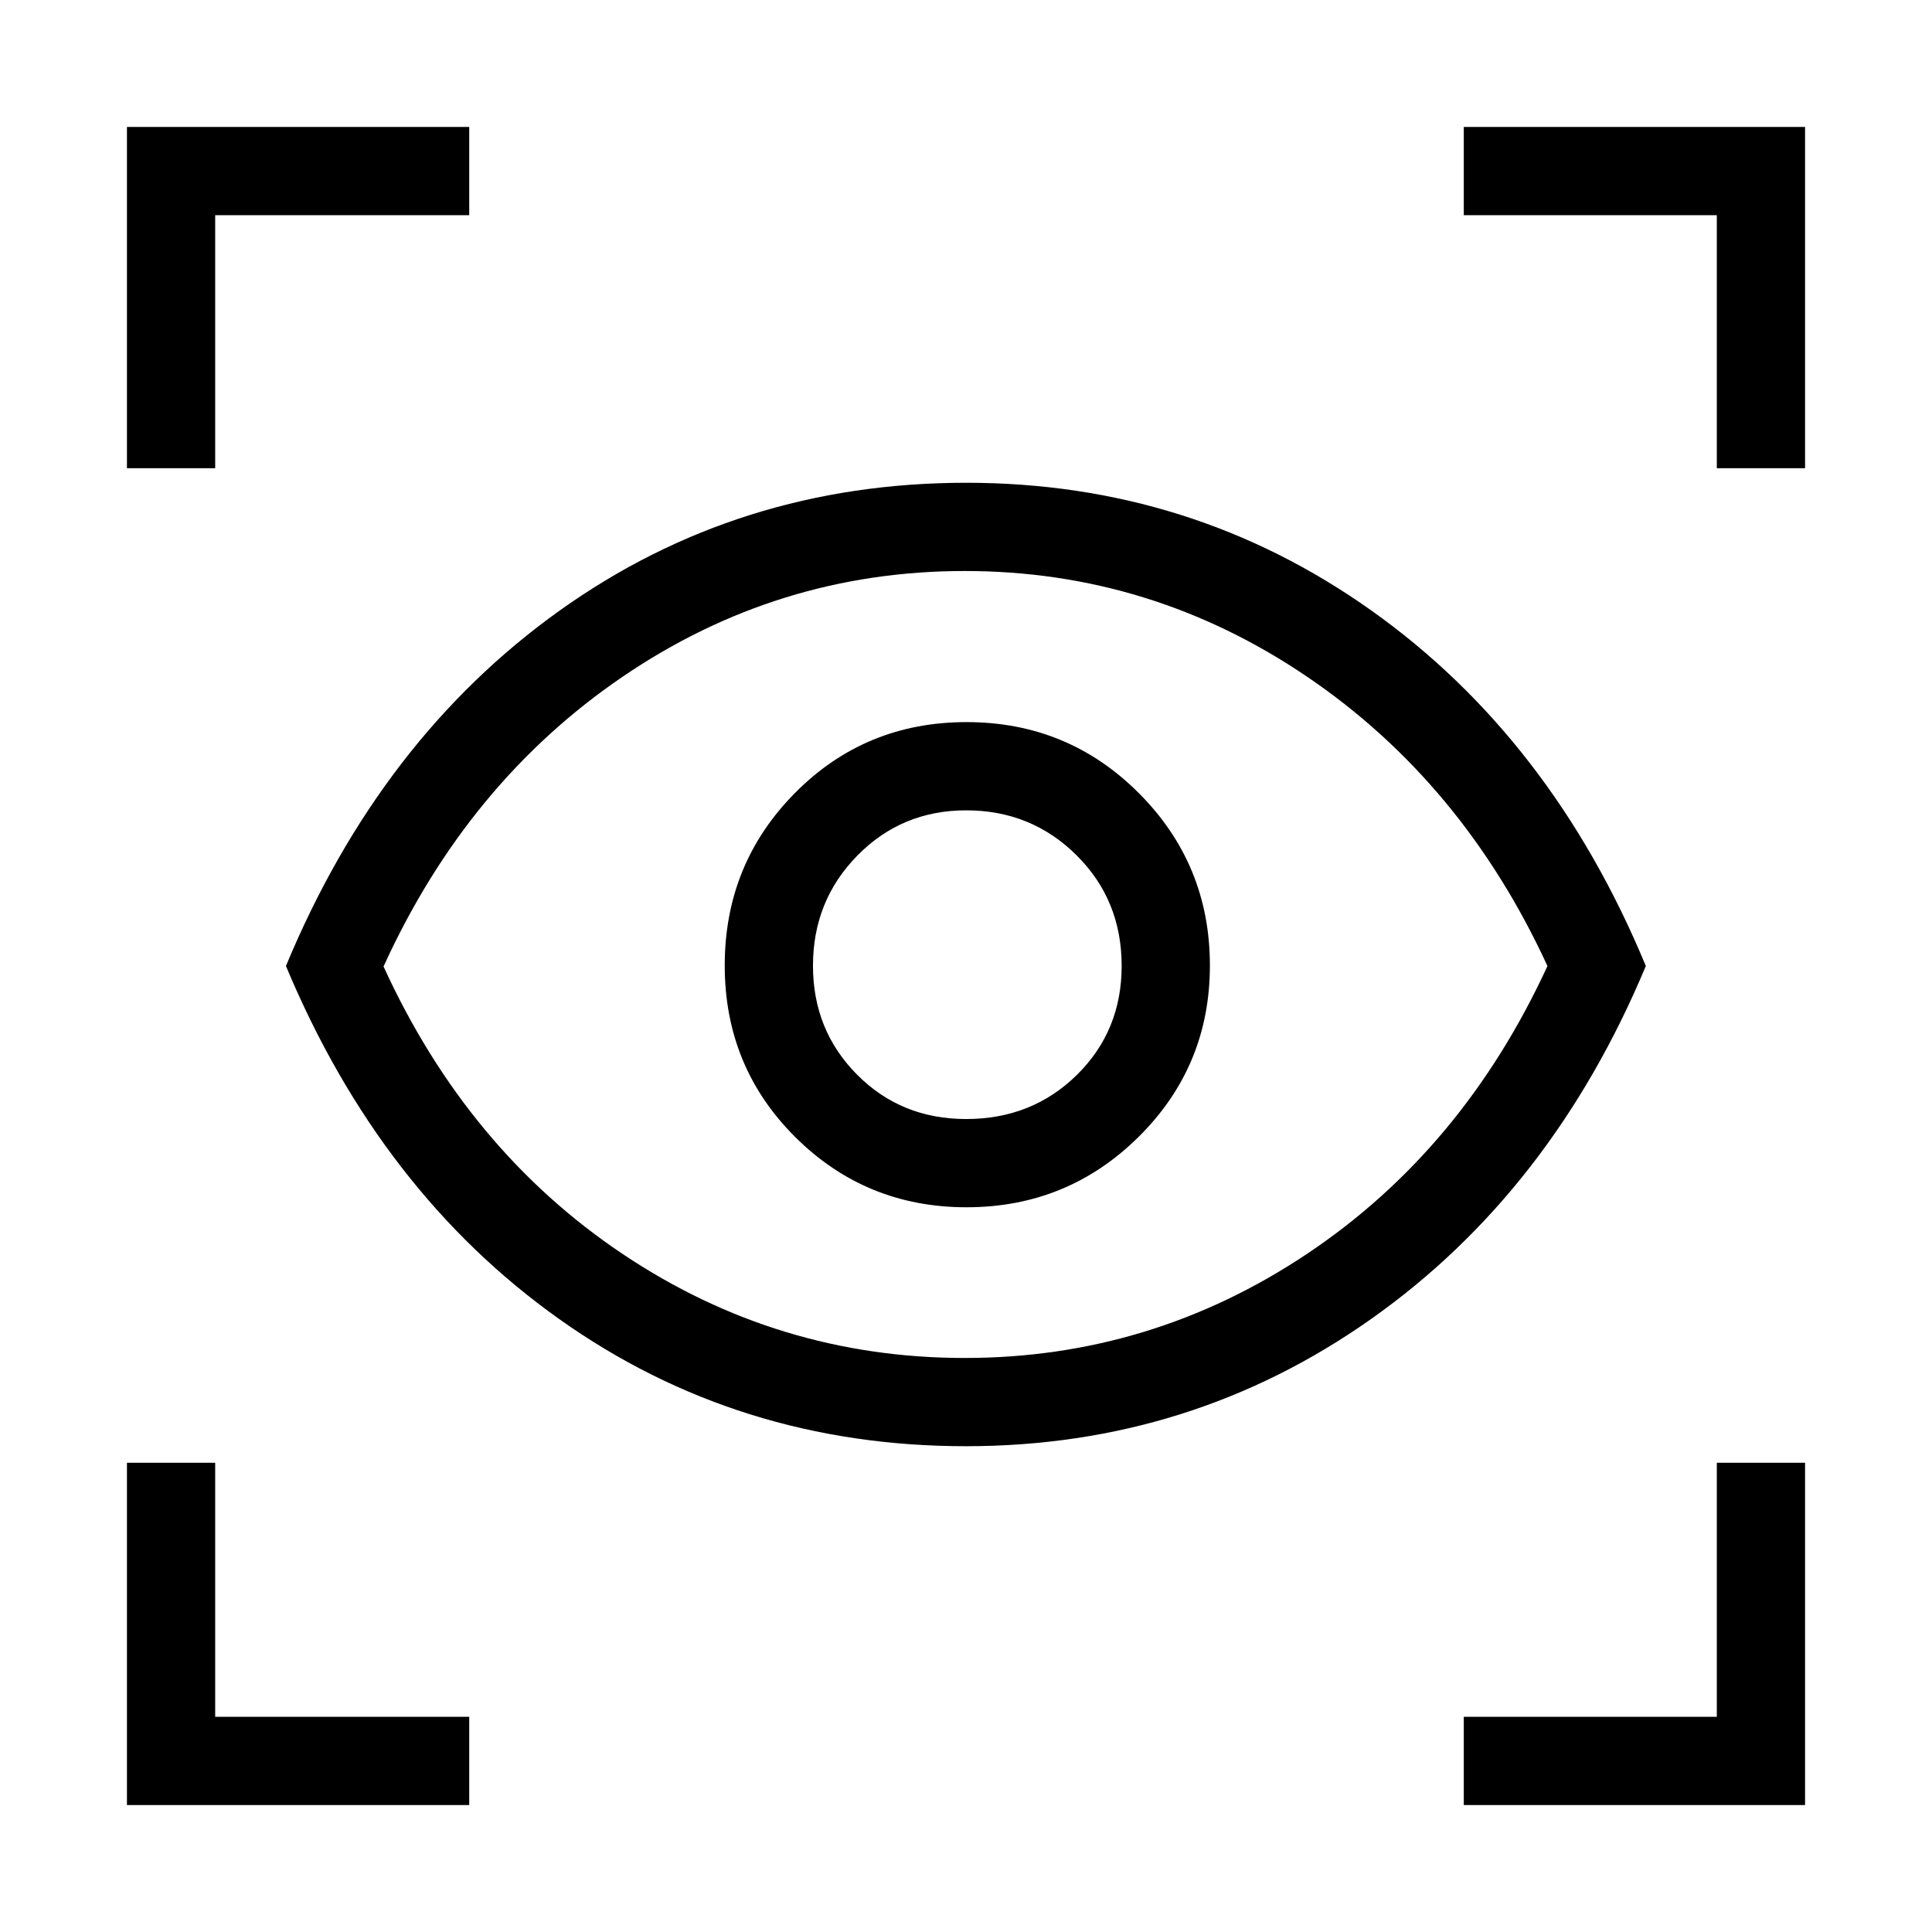 <svg xmlns="http://www.w3.org/2000/svg" height="48" viewBox="0 -960 960 960" width="48"><path d="M63.078-63.078v-170.076h43.845v126.231h126.231v43.845H63.078Zm664.268 0v-43.845h125.731v-126.231h43.845v170.076H727.346ZM479.96-241.386q-113.078 0-201.999-63.115Q189.04-367.616 142.078-480 189.04-593 278.01-656.557q88.97-63.557 202.111-63.557 111.99 0 201.415 63.557Q770.96-593 817.806-480 770.96-367.923 681.378-304.654q-89.583 63.268-201.418 63.268Zm-.575-43.845q92.657 0 170.097-51.755 77.441-51.755 119.441-143-42-91.245-119.441-143.764-77.44-52.519-170.097-52.519-92.875 0-169.995 52.519-77.121 52.519-118.813 144 41.692 91.173 118.813 142.846 77.12 51.673 169.995 51.673Zm.869-74.885q50.235 0 85.586-35.054 35.352-35.054 35.352-85.084 0-50.235-35.25-85.586-35.25-35.352-85.666-35.352t-85.288 35.25q-34.872 35.25-34.872 85.666t35.054 85.288q35.054 34.872 85.084 34.872Zm-.186-43.845q-32.31 0-54.209-22.065-21.898-22.066-21.898-54.087 0-32.31 22.065-54.772 22.066-22.461 54.087-22.461 32.31 0 54.772 22.275 22.461 22.276 22.461 55.003 0 32.31-22.275 54.209-22.276 21.898-55.003 21.898ZM63.078-727.346v-169.576h170.076v43.845H106.923v125.731H63.078Zm789.999 0v-125.731H727.346v-43.845h169.576v169.576h-43.845ZM480.5-481.115Z"/></svg>
